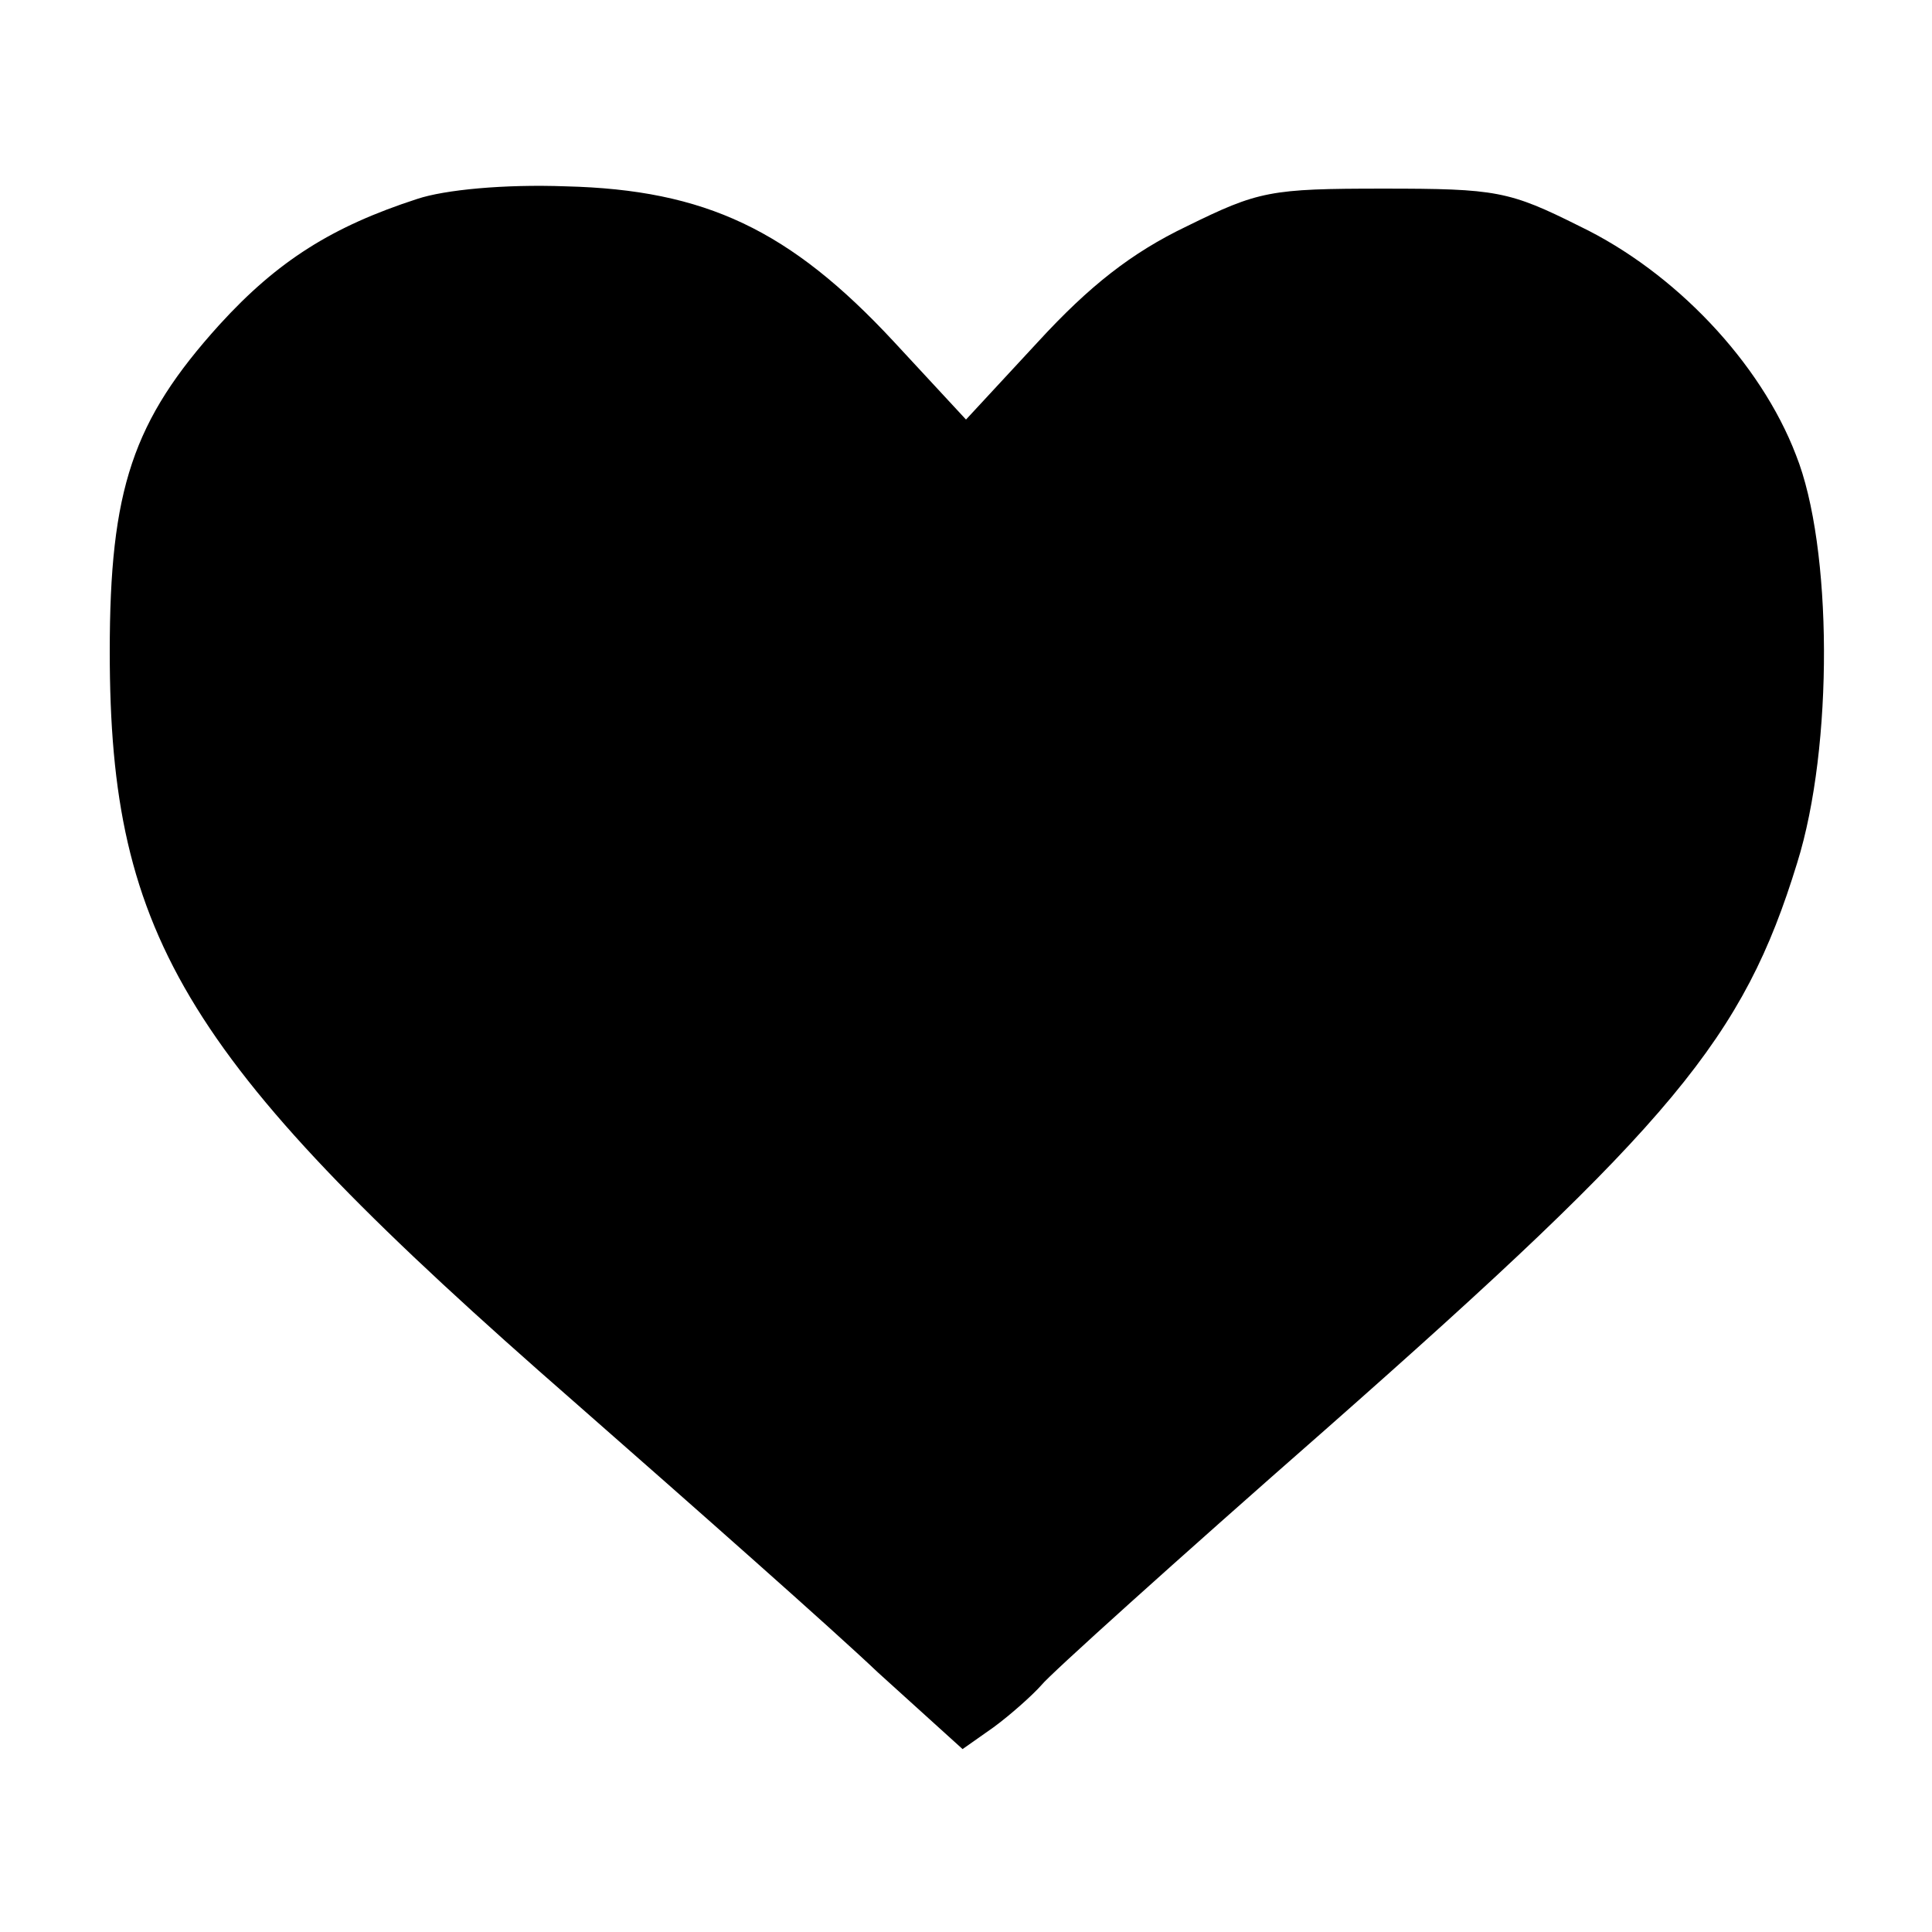 <?xml version="1.0" standalone="no"?>
<!DOCTYPE svg PUBLIC "-//W3C//DTD SVG 20010904//EN"
 "http://www.w3.org/TR/2001/REC-SVG-20010904/DTD/svg10.dtd">
<svg version="1.0" xmlns="http://www.w3.org/2000/svg"
 width="169pt" height="169pt" viewBox="0 0 169 169"
 preserveAspectRatio="xMidYMid meet">
<g transform="translate(0,169) scale(0.1,-0.1)"
fill="#000000" stroke="none">
<path d="M365 1516 c-74 -24 -122 -54 -173 -110 -76 -84 -96 -144 -96 -286 0
-252 67 -360 406 -656 106 -93 226 -199 266 -237 l74 -67 27 19 c15 11 34 28
42 37 7 9 119 110 249 224 304 268 365 342 412 495 32 102 31 277 -1 357 -31
81 -106 160 -189 200 -62 31 -73 33 -172 33 -99 0 -109 -2 -172 -33 -48 -23
-85 -52 -130 -101 l-63 -68 -63 68 c-91 98 -165 133 -287 136 -54 2 -106 -3
-130 -11z"/>
</g>
</svg>
